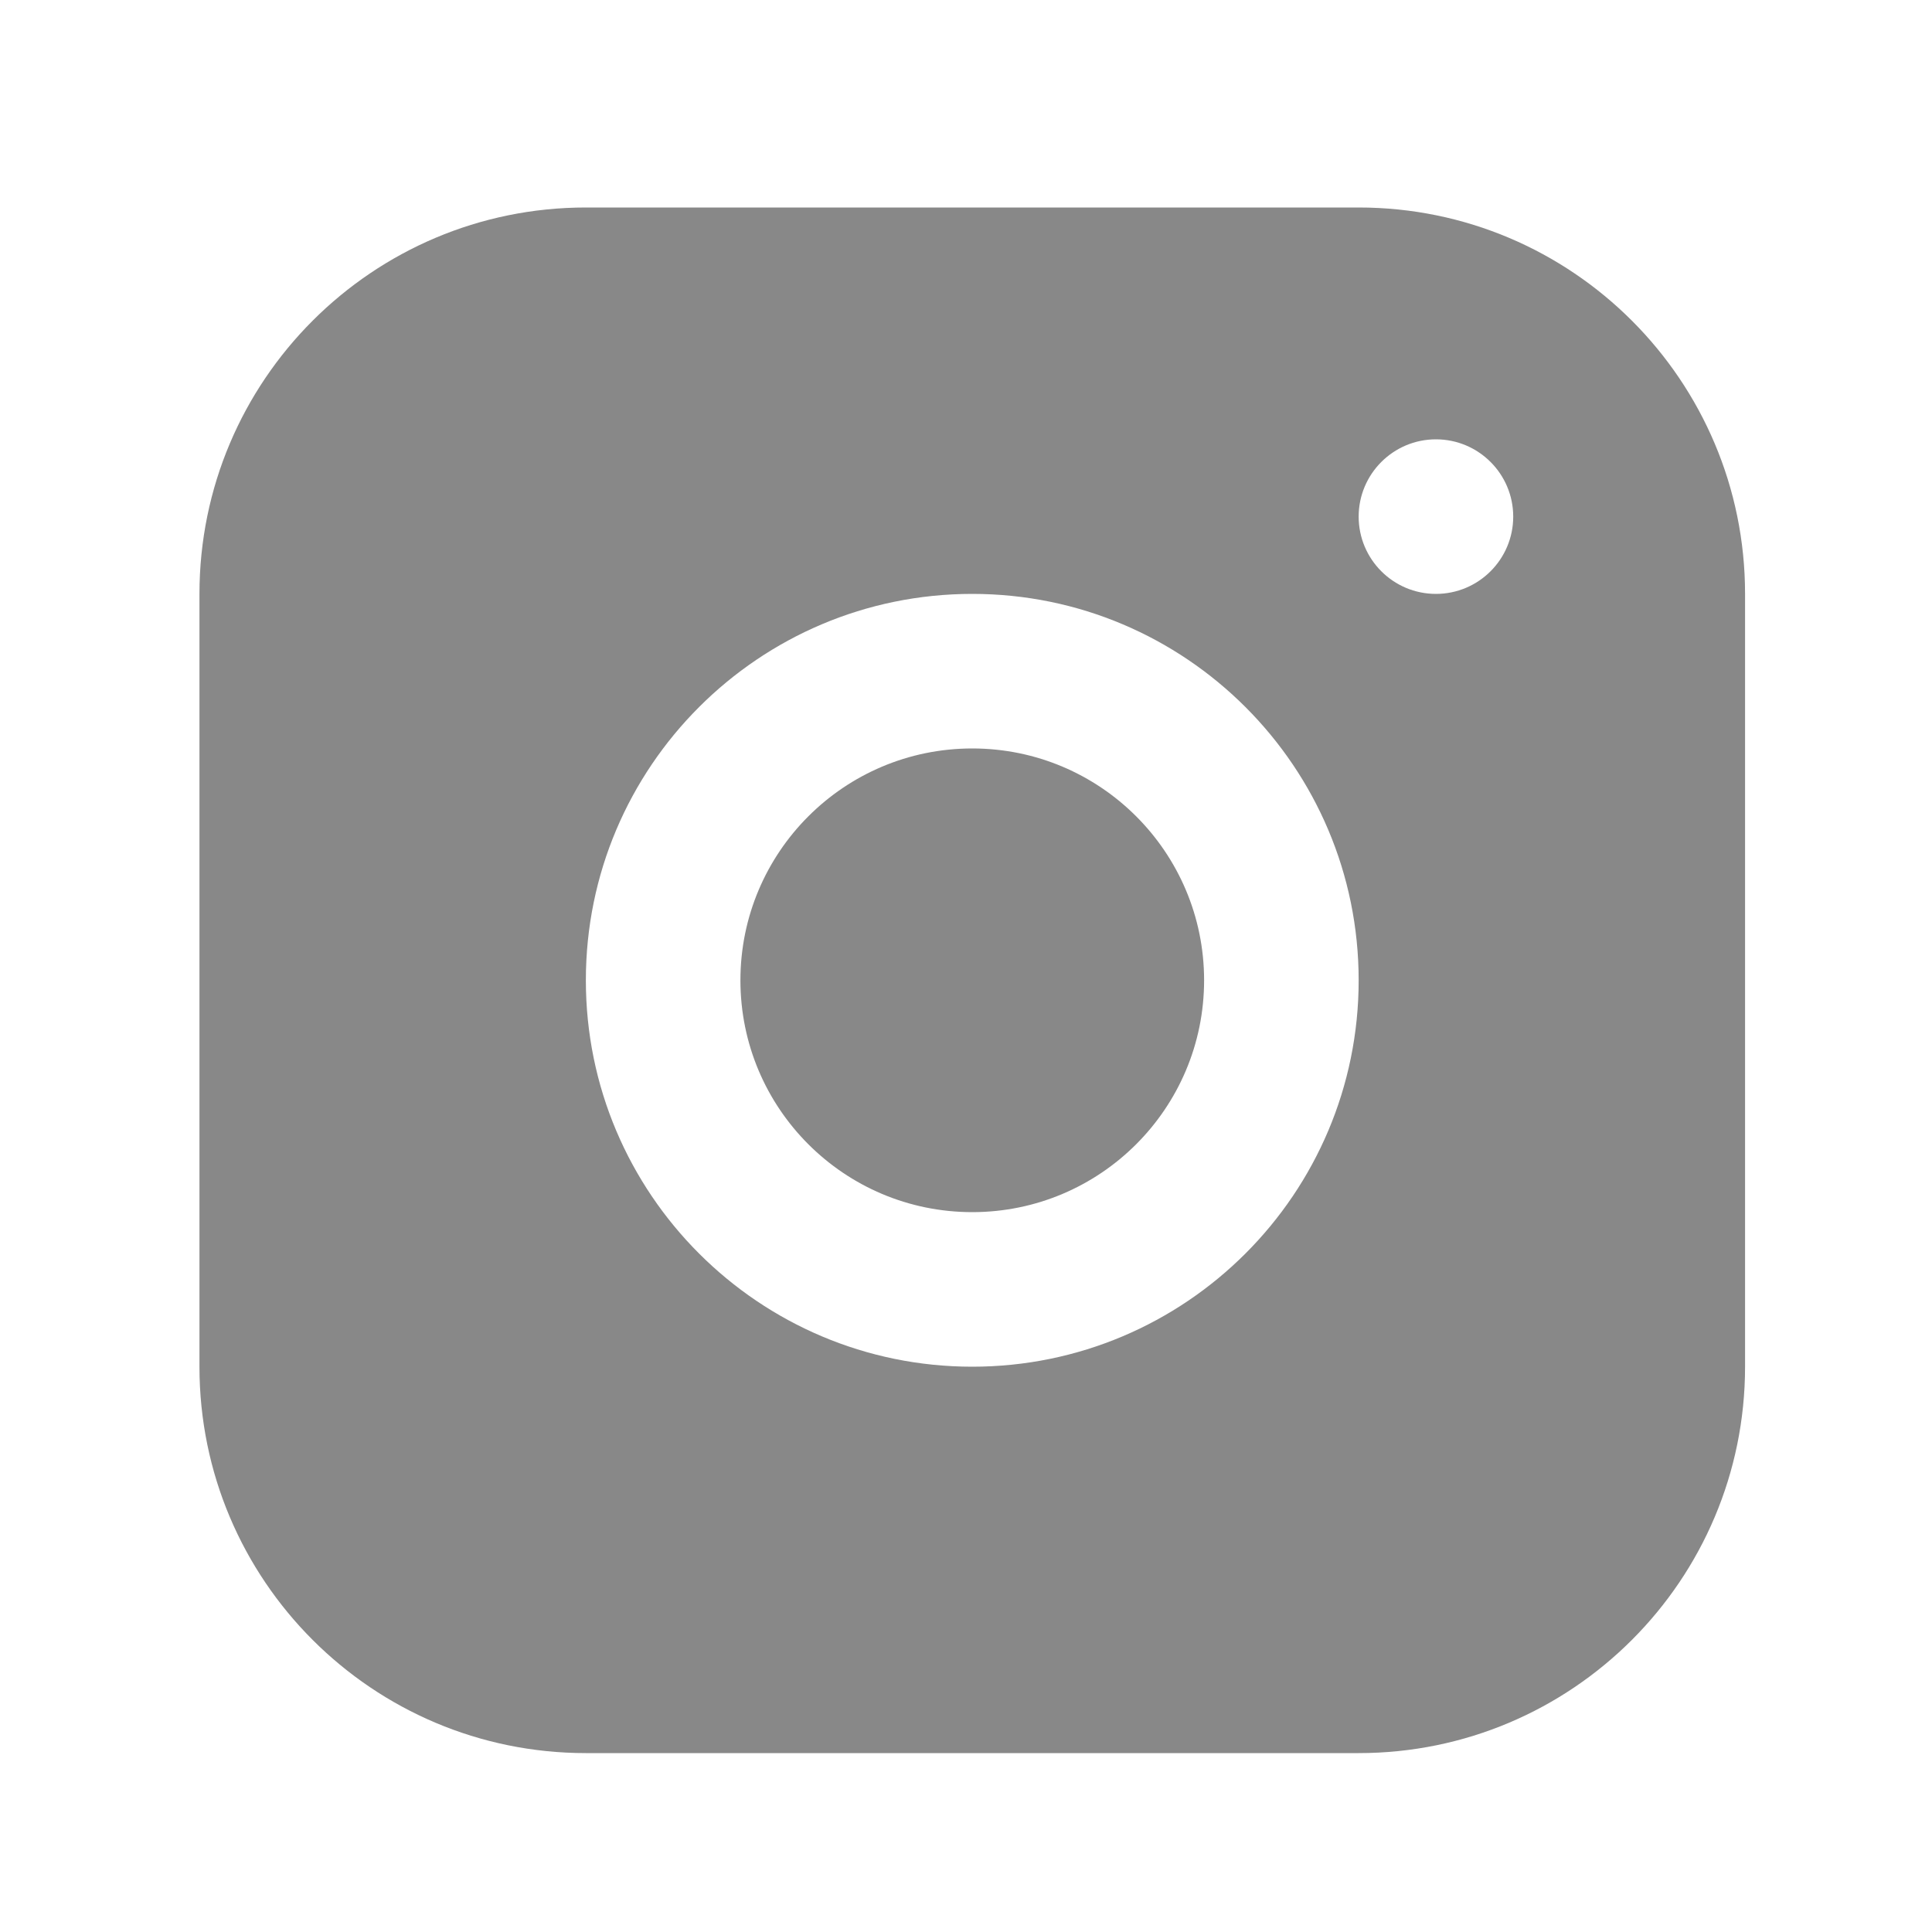 <svg width="25" height="25" viewBox="0 0 25 25" fill="none" xmlns="http://www.w3.org/2000/svg">
<path d="M17.581 2.685C20.343 2.685 22.581 4.924 22.581 7.685V17.685C22.581 20.446 20.343 22.685 17.581 22.685H7.581C4.82 22.685 2.581 20.446 2.581 17.685V7.685C2.581 4.924 4.82 2.685 7.581 2.685H17.581ZM12.581 7.685C9.82 7.685 7.581 9.924 7.581 12.685C7.581 15.446 9.82 17.685 12.581 17.685C15.342 17.685 17.581 15.446 17.581 12.685C17.581 9.924 15.342 7.685 12.581 7.685ZM12.581 9.685C14.238 9.685 15.581 11.028 15.581 12.685C15.581 14.342 14.238 15.685 12.581 15.685C10.924 15.685 9.581 14.342 9.581 12.685C9.581 11.028 10.924 9.685 12.581 9.685ZM18.581 5.685C18.029 5.685 17.581 6.133 17.581 6.685C17.581 7.237 18.029 7.685 18.581 7.685C19.133 7.685 19.581 7.237 19.581 6.685C19.581 6.133 19.133 5.685 18.581 5.685Z" fill="#888888"/>
</svg>
